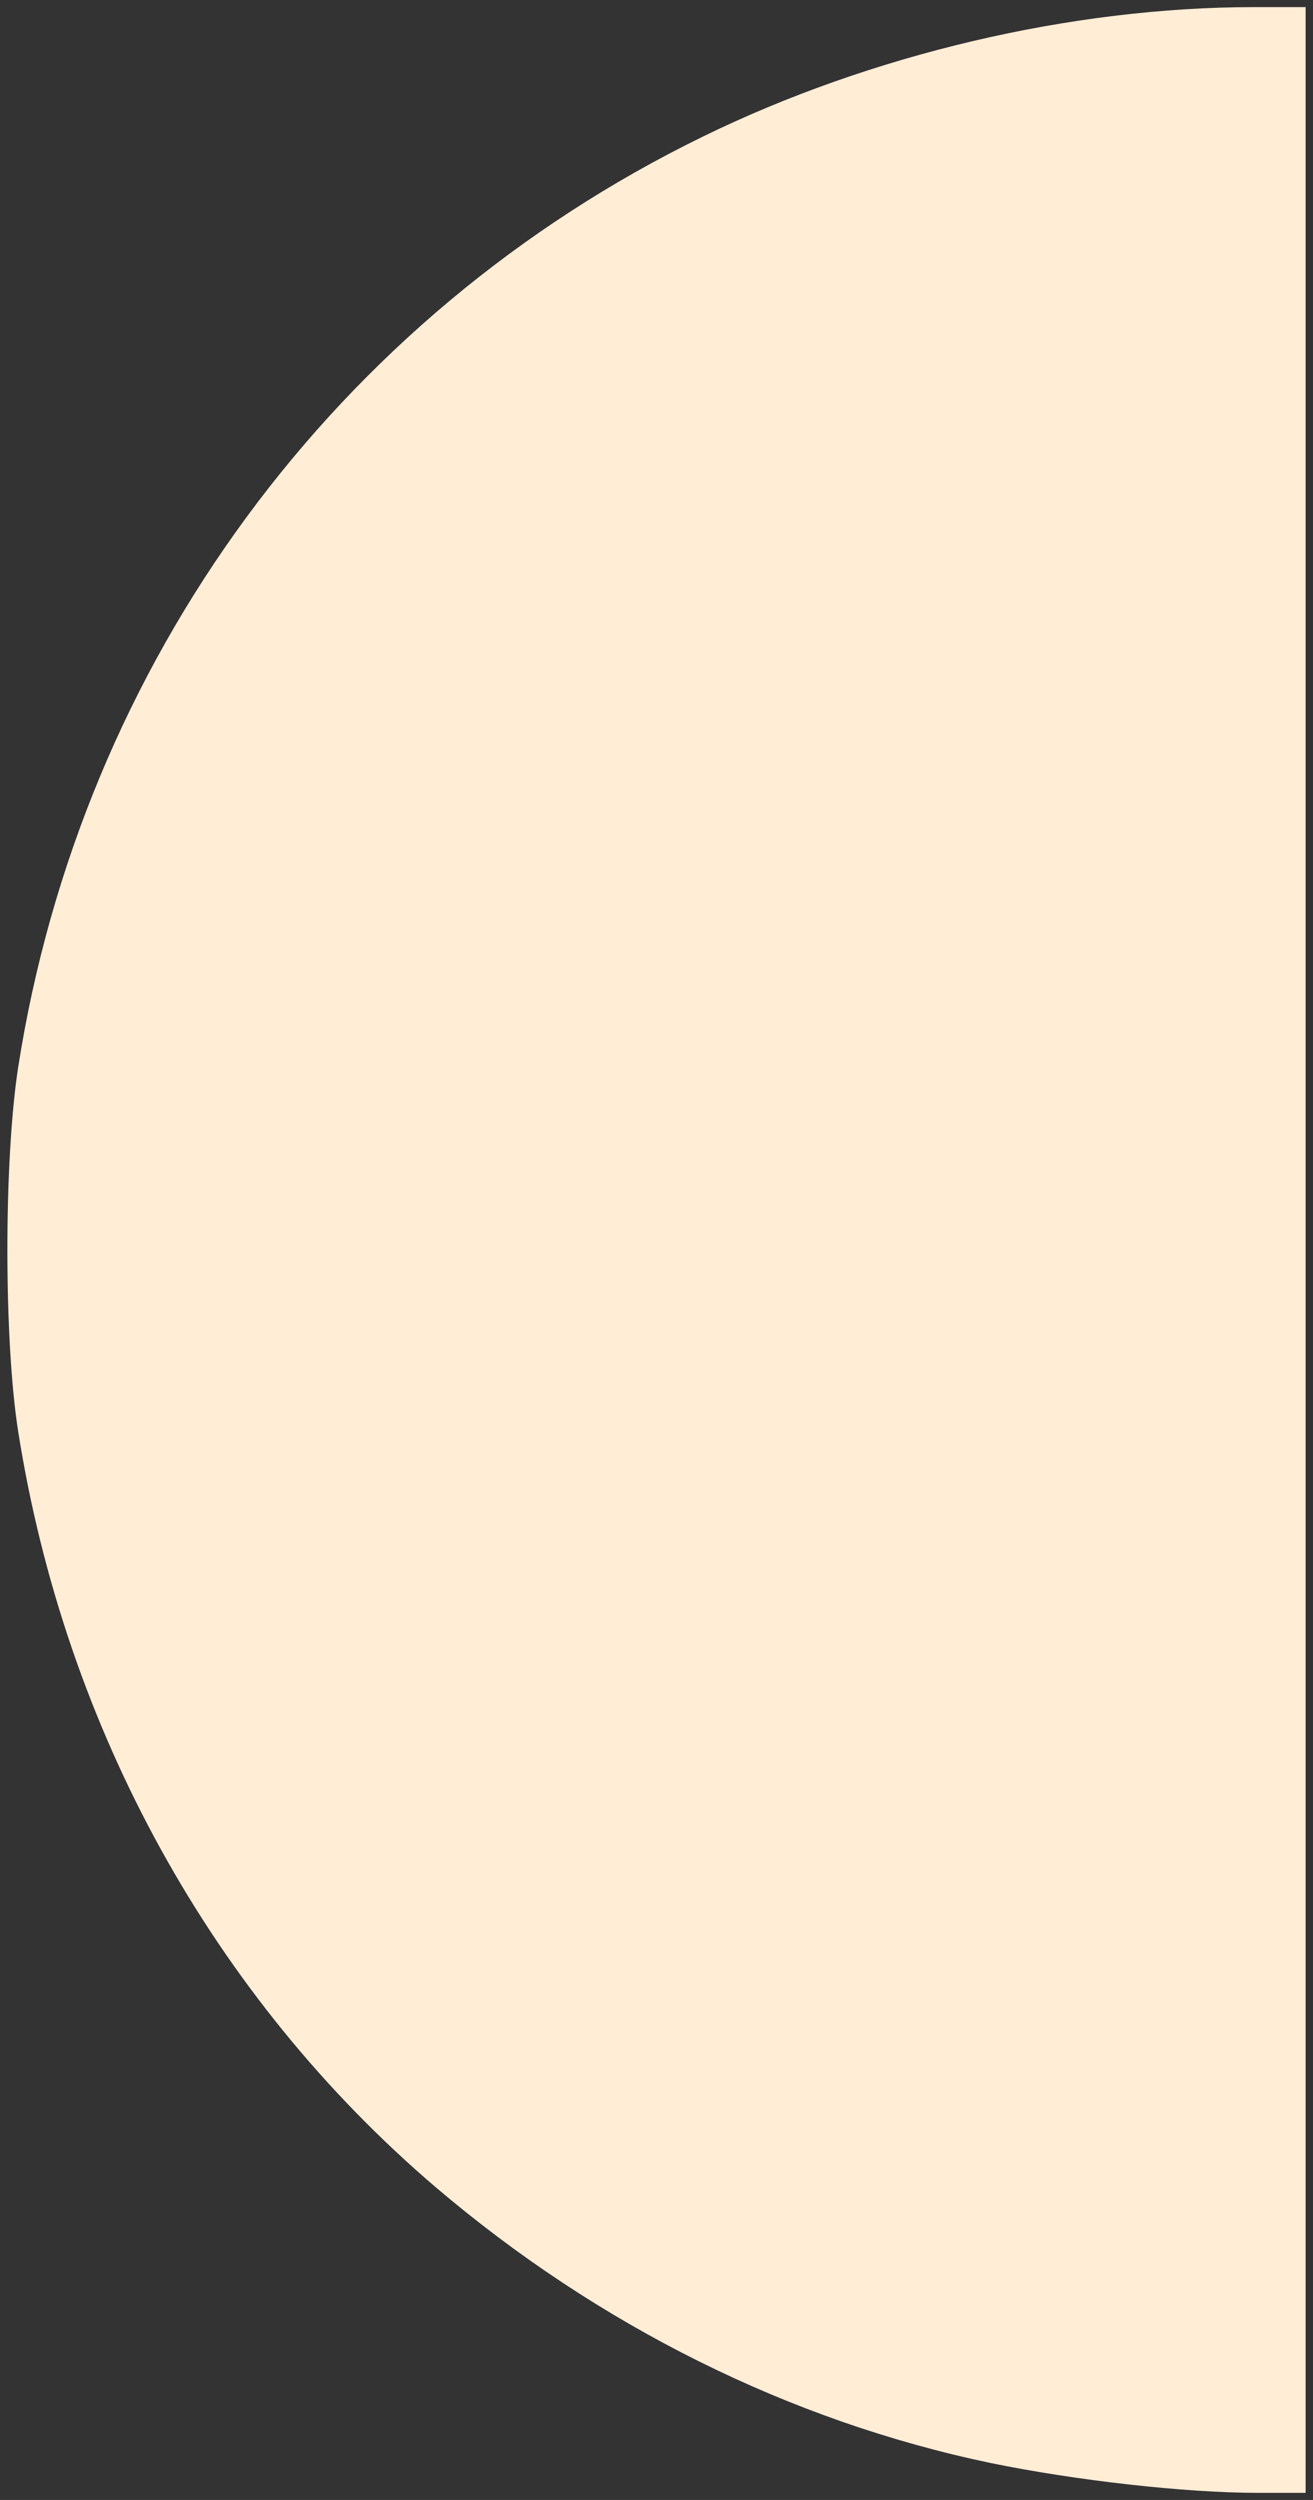 <svg width="144" height="274" viewBox="0 0 144 274" fill="none" xmlns="http://www.w3.org/2000/svg">
<rect x="0" y="0" width="144" height="274" fill="#333333" stroke="none"/>
<path d="M137.547 0.78C117.538 0.78 95.53 5.959 77.092 14.969C36.789 34.621 8.92 72.579 1.99 116.992C0.417 127.209 0.417 146.861 1.99 156.866C7.134 189.5 23.357 218.874 47.795 239.732C65.659 254.916 86.598 265.344 108.679 269.956C118.039 271.872 129.973 273.22 137.975 273.22H143.191L143.191 137V0.78L137.547 0.78Z" fill="#FFEDD5"/>
</svg>

